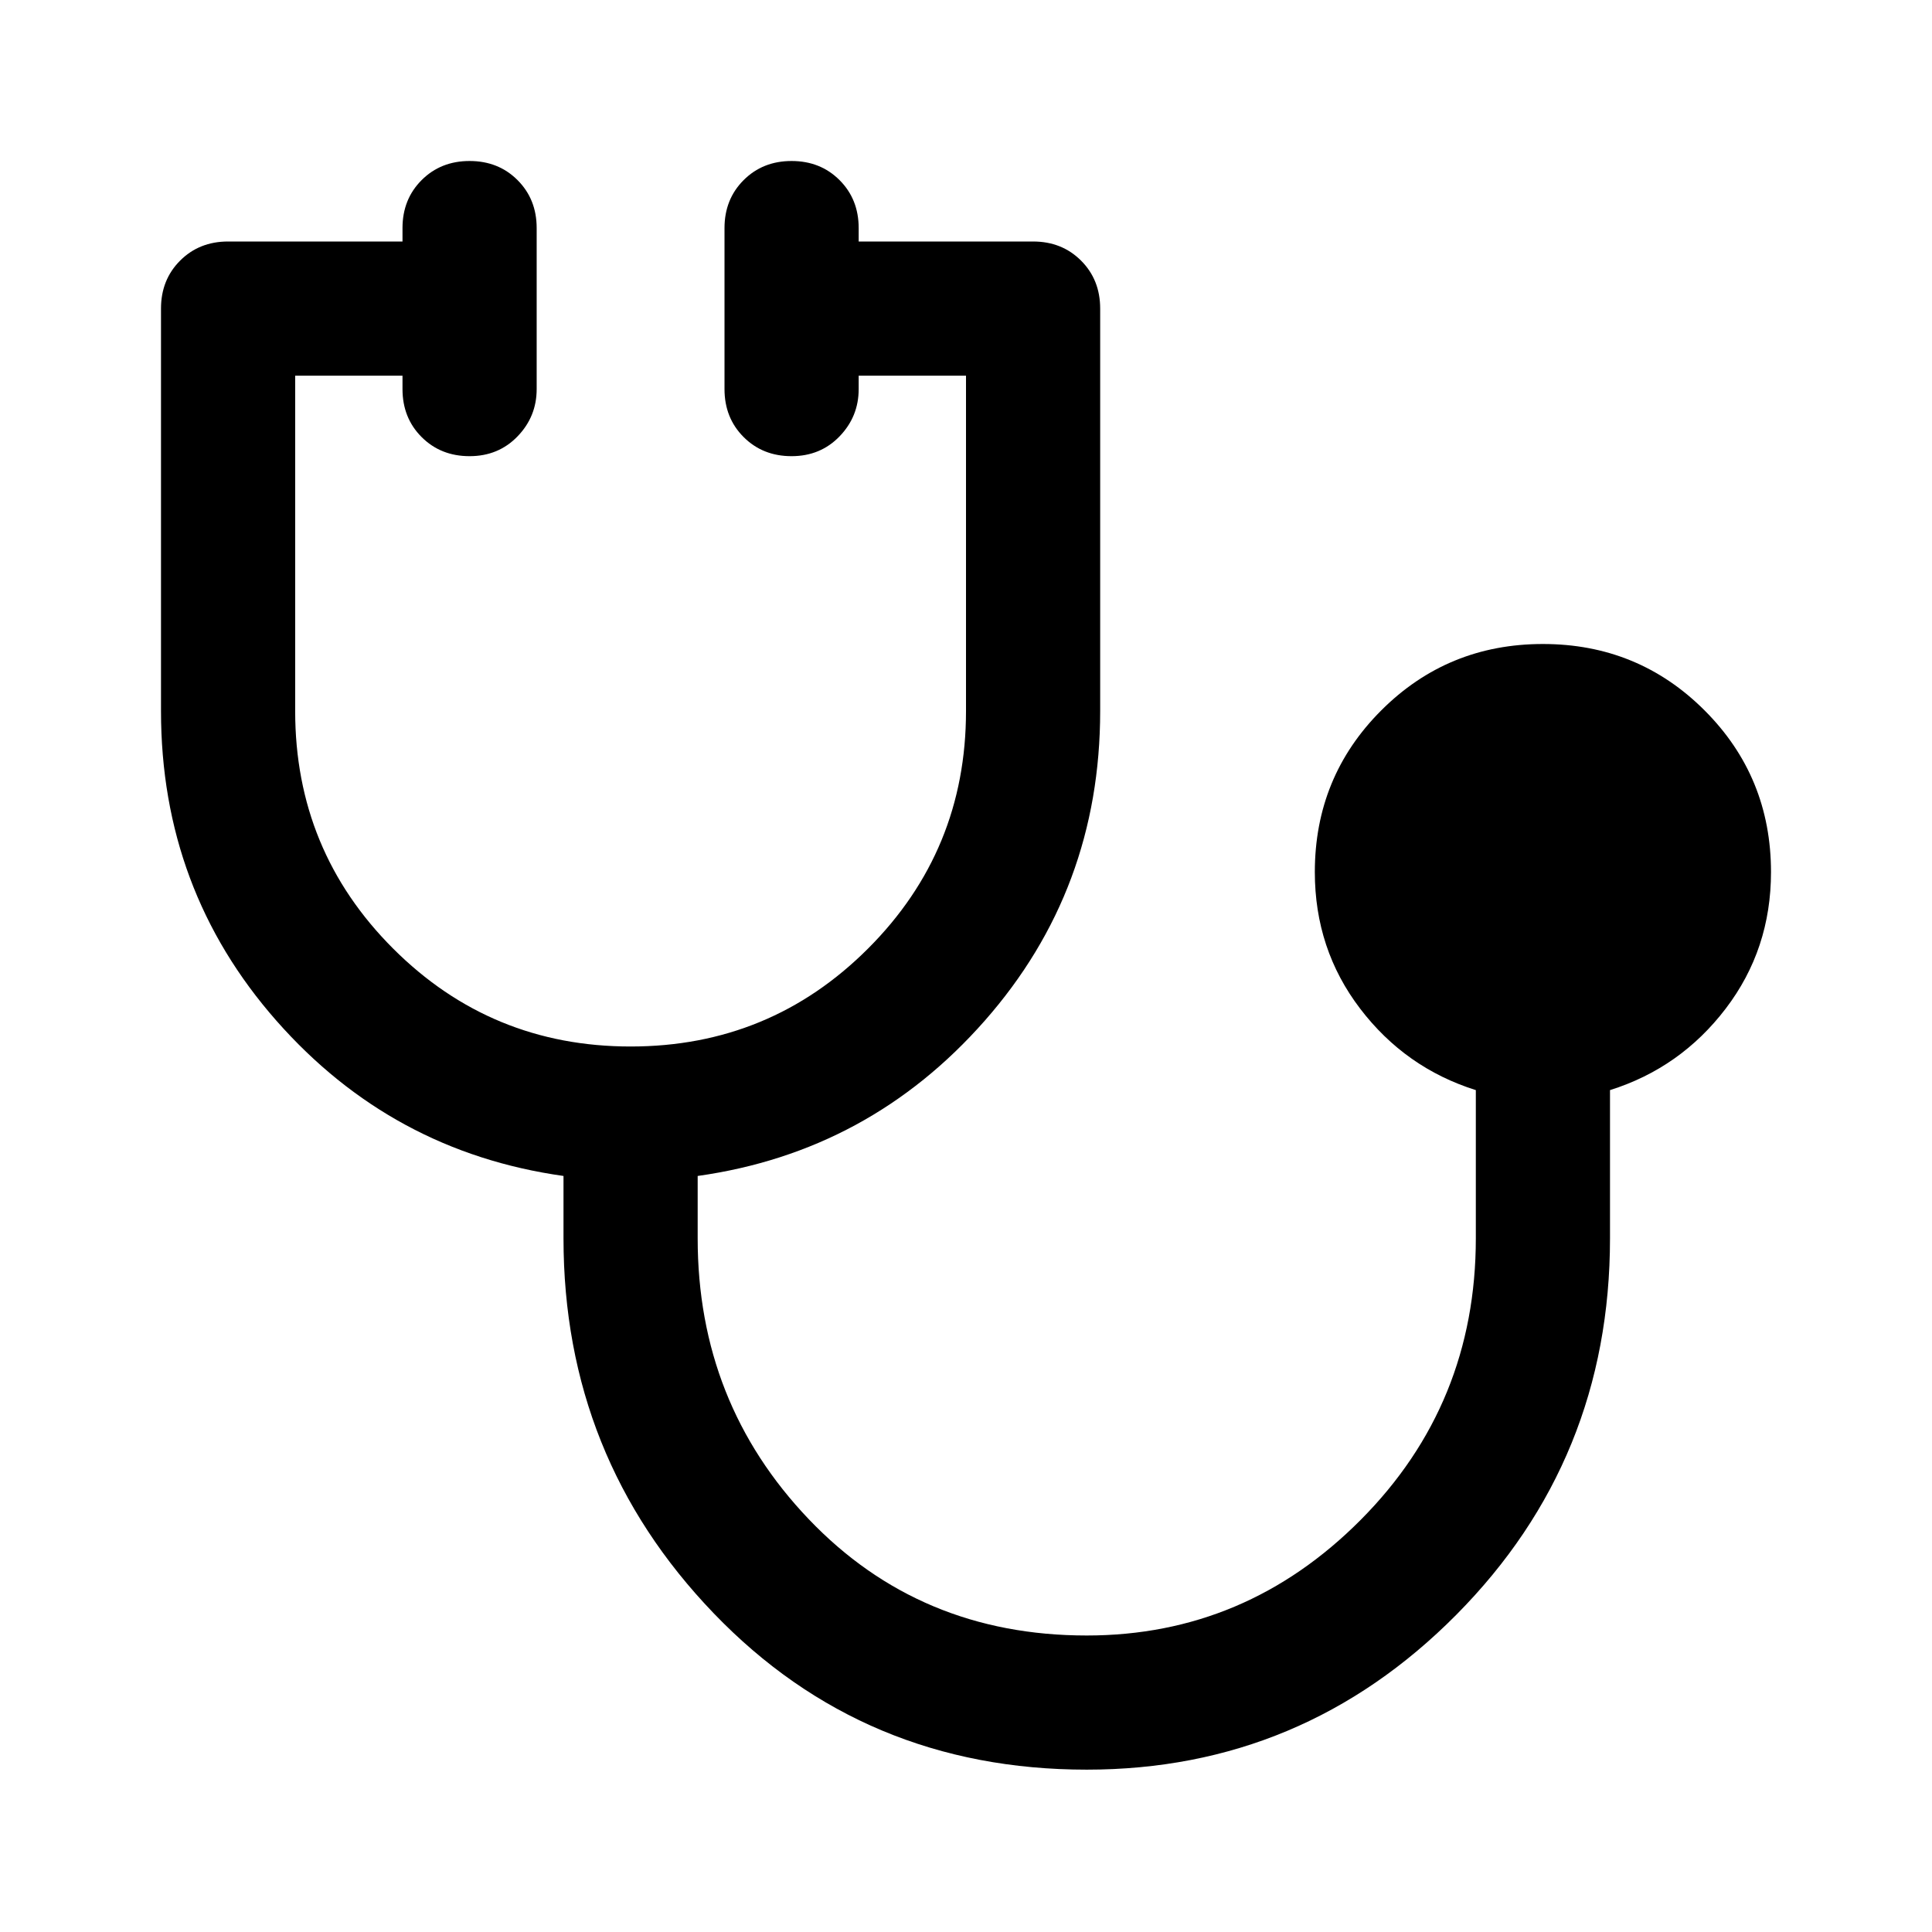 <svg xmlns="http://www.w3.org/2000/svg" height="40" viewBox="0 -960 960 960" width="40"><path d="M540-80.67q-110.67 0-185.33-77.66Q280-236 280-344.67v-31q-85.33-12-142.67-77.16Q80-518 80-606.67v-200q0-14.33 9.5-23.83 9.5-9.5 23.83-9.5H200v-6.67q0-14.33 9.5-23.83 9.5-9.5 23.83-9.5 14.34 0 23.84 9.5t9.5 23.83v80q0 13.67-9.5 23.5-9.5 9.84-23.84 9.84-14.33 0-23.83-9.5-9.5-9.5-9.5-23.84v-6.66h-53.33v166.66q0 69.34 48.66 118Q244-440 313.33-440q69.34 0 118-48.67 48.67-48.66 48.67-118v-166.66h-53.33v6.66q0 13.67-9.5 23.5-9.5 9.84-23.84 9.84-14.33 0-23.83-9.5-9.5-9.5-9.5-23.84v-80q0-14.33 9.5-23.83 9.5-9.5 23.83-9.5 14.34 0 23.84 9.5t9.5 23.83v6.67h86.66q14.34 0 23.84 9.5t9.5 23.83v200q0 88.67-57.34 153.84-57.33 65.16-142.66 77.16v31q0 81.67 55.16 139.5Q457-147.33 540-147.33q79 0 136.17-57.5 57.16-57.5 57.16-139.84v-73.66q-35-11-57.5-40.5t-22.5-67.84q0-47.33 33-80.33t80.34-33Q814-640 847-607t33 80.33q0 38.34-22.5 67.84t-57.5 40.5v73.66q0 110-76.33 187-76.34 77-183.67 77Z"/></svg>